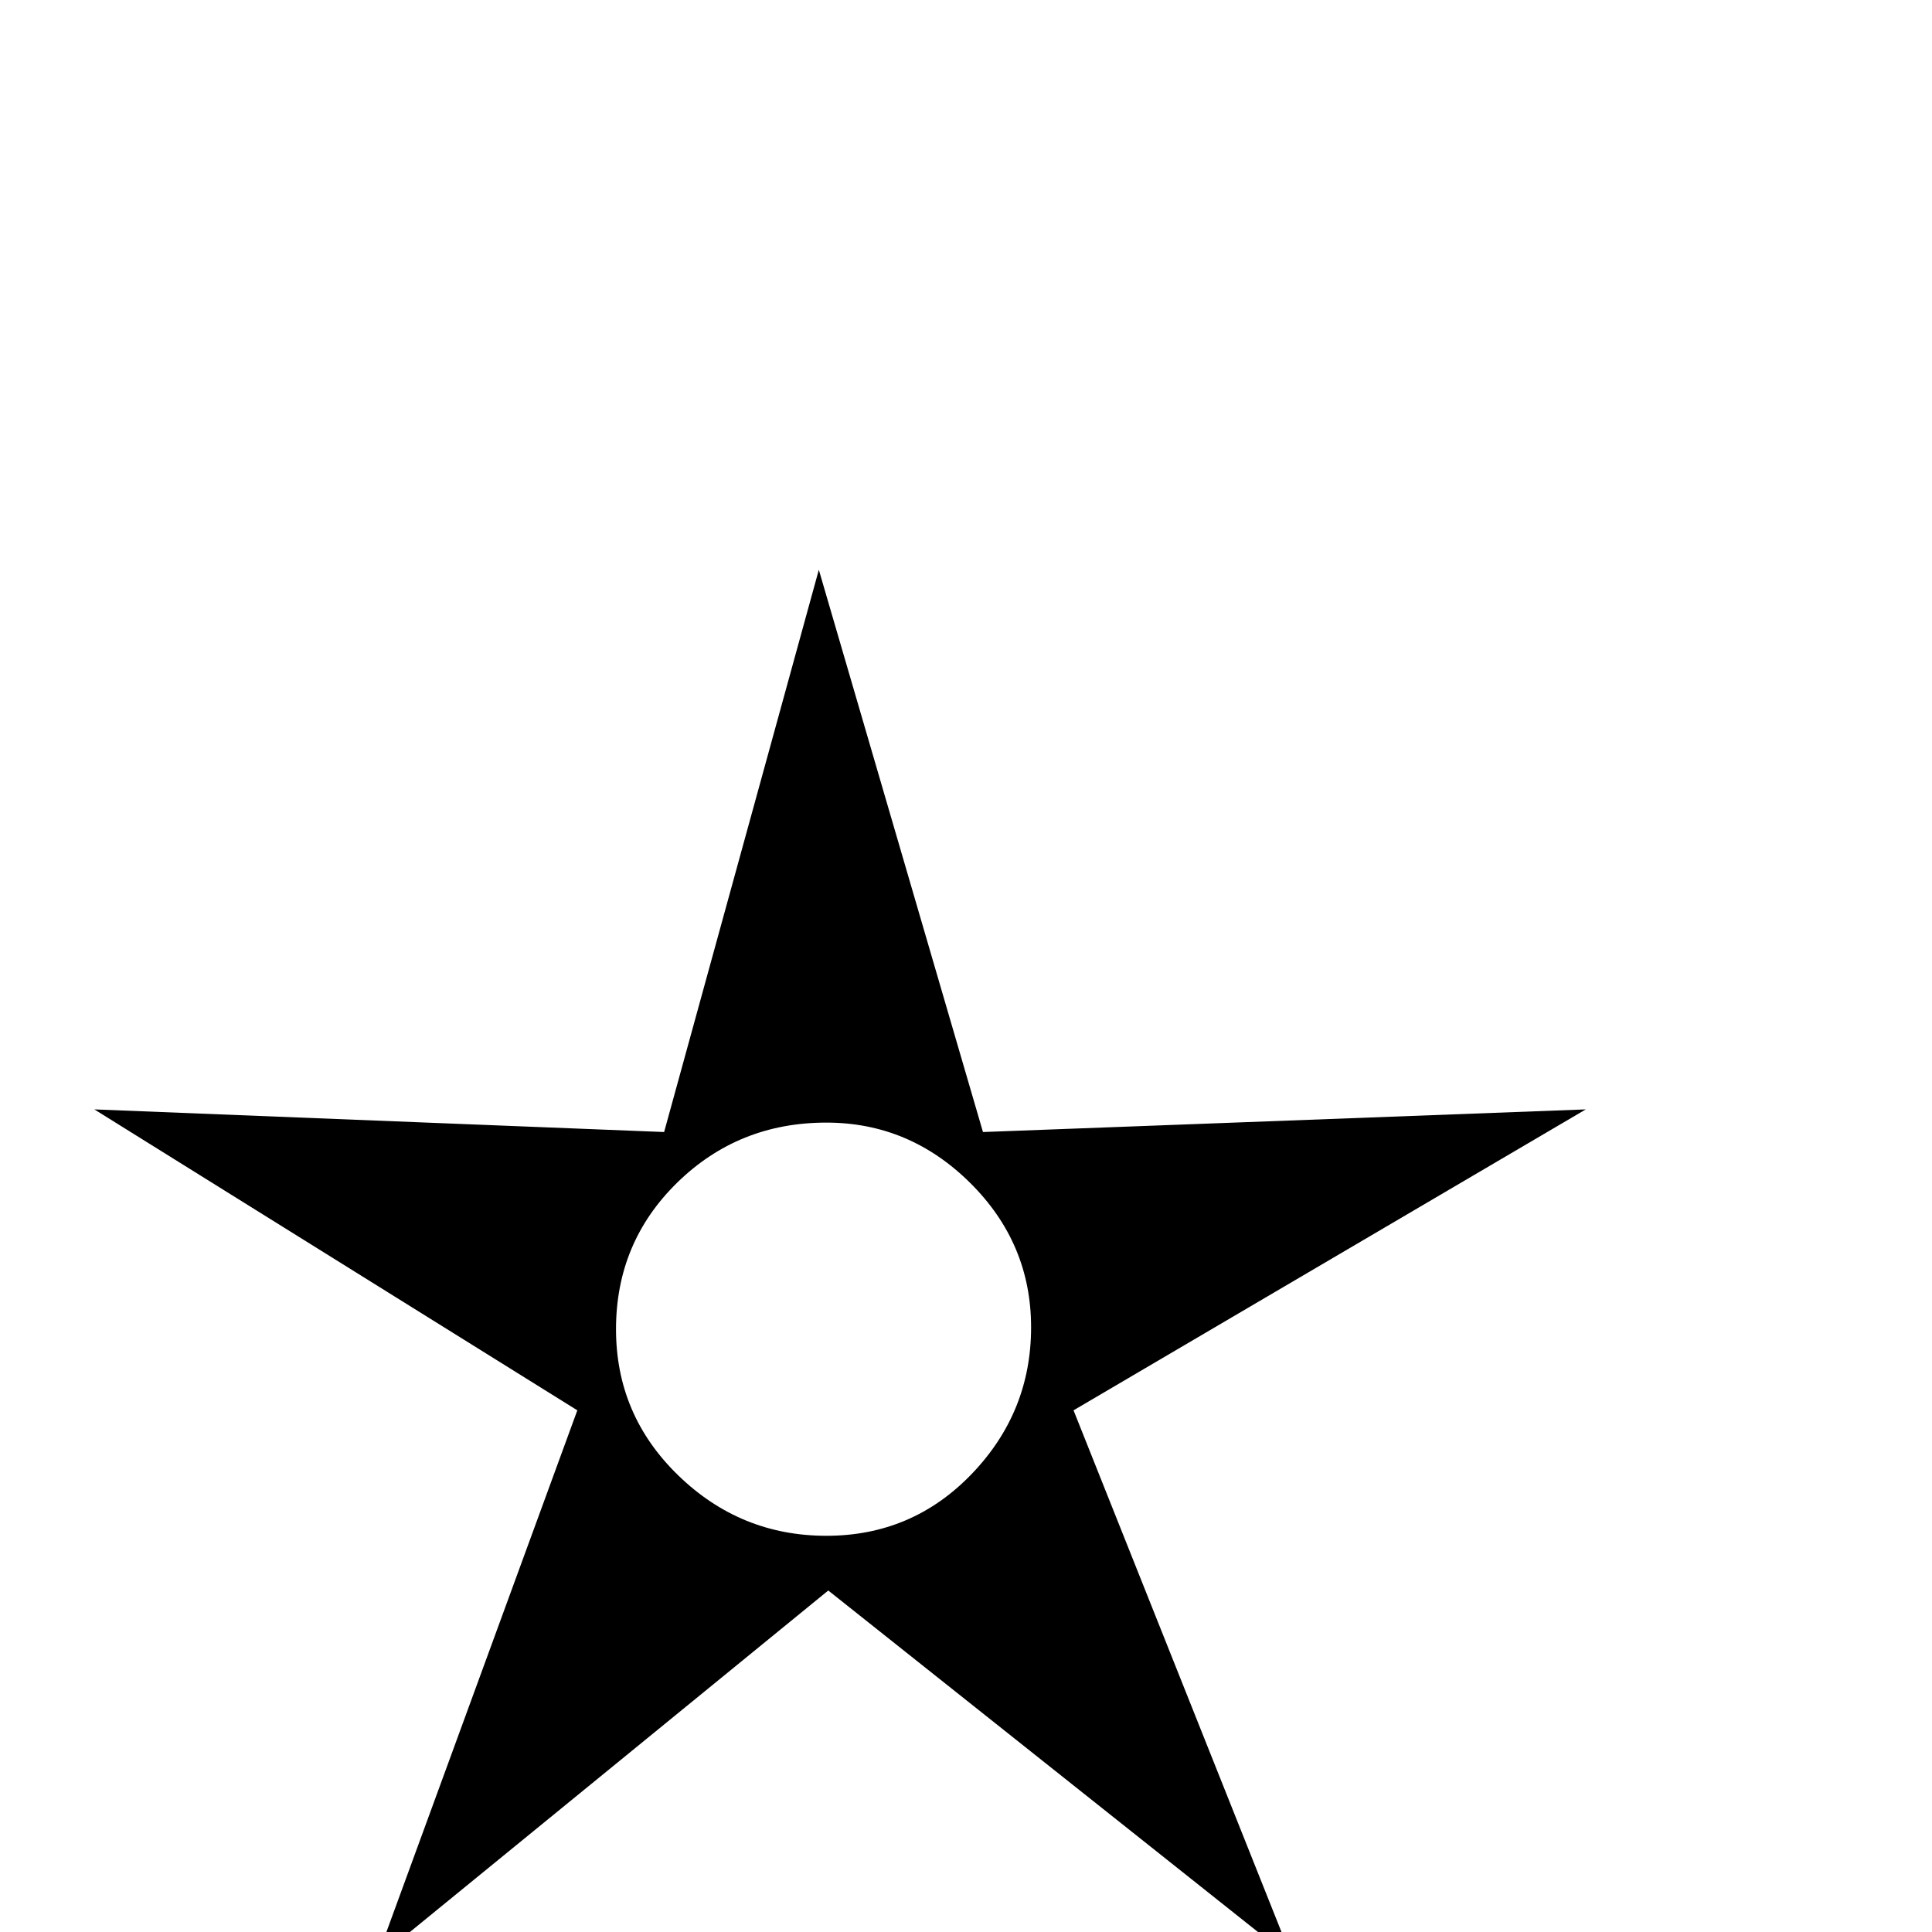 <?xml version="1.0" standalone="no"?>
<!DOCTYPE svg PUBLIC "-//W3C//DTD SVG 1.1//EN" "http://www.w3.org/Graphics/SVG/1.1/DTD/svg11.dtd" >
<svg viewBox="0 -442 2048 2048">
  <g transform="matrix(1 0 0 -1 0 1606)">
   <path fill="currentColor"
d="M1681 872l-543 -319l232 -582l-492 391l-479 -391l213 582l-512 319l604 -24l164 596l174 -596zM1093 641q0 89 -64.5 153t-152.5 64q-93 0 -158 -63.5t-65 -155.5q0 -91 66 -155t157 -64t154 65.5t63 155.5z" />
  </g>

</svg>
